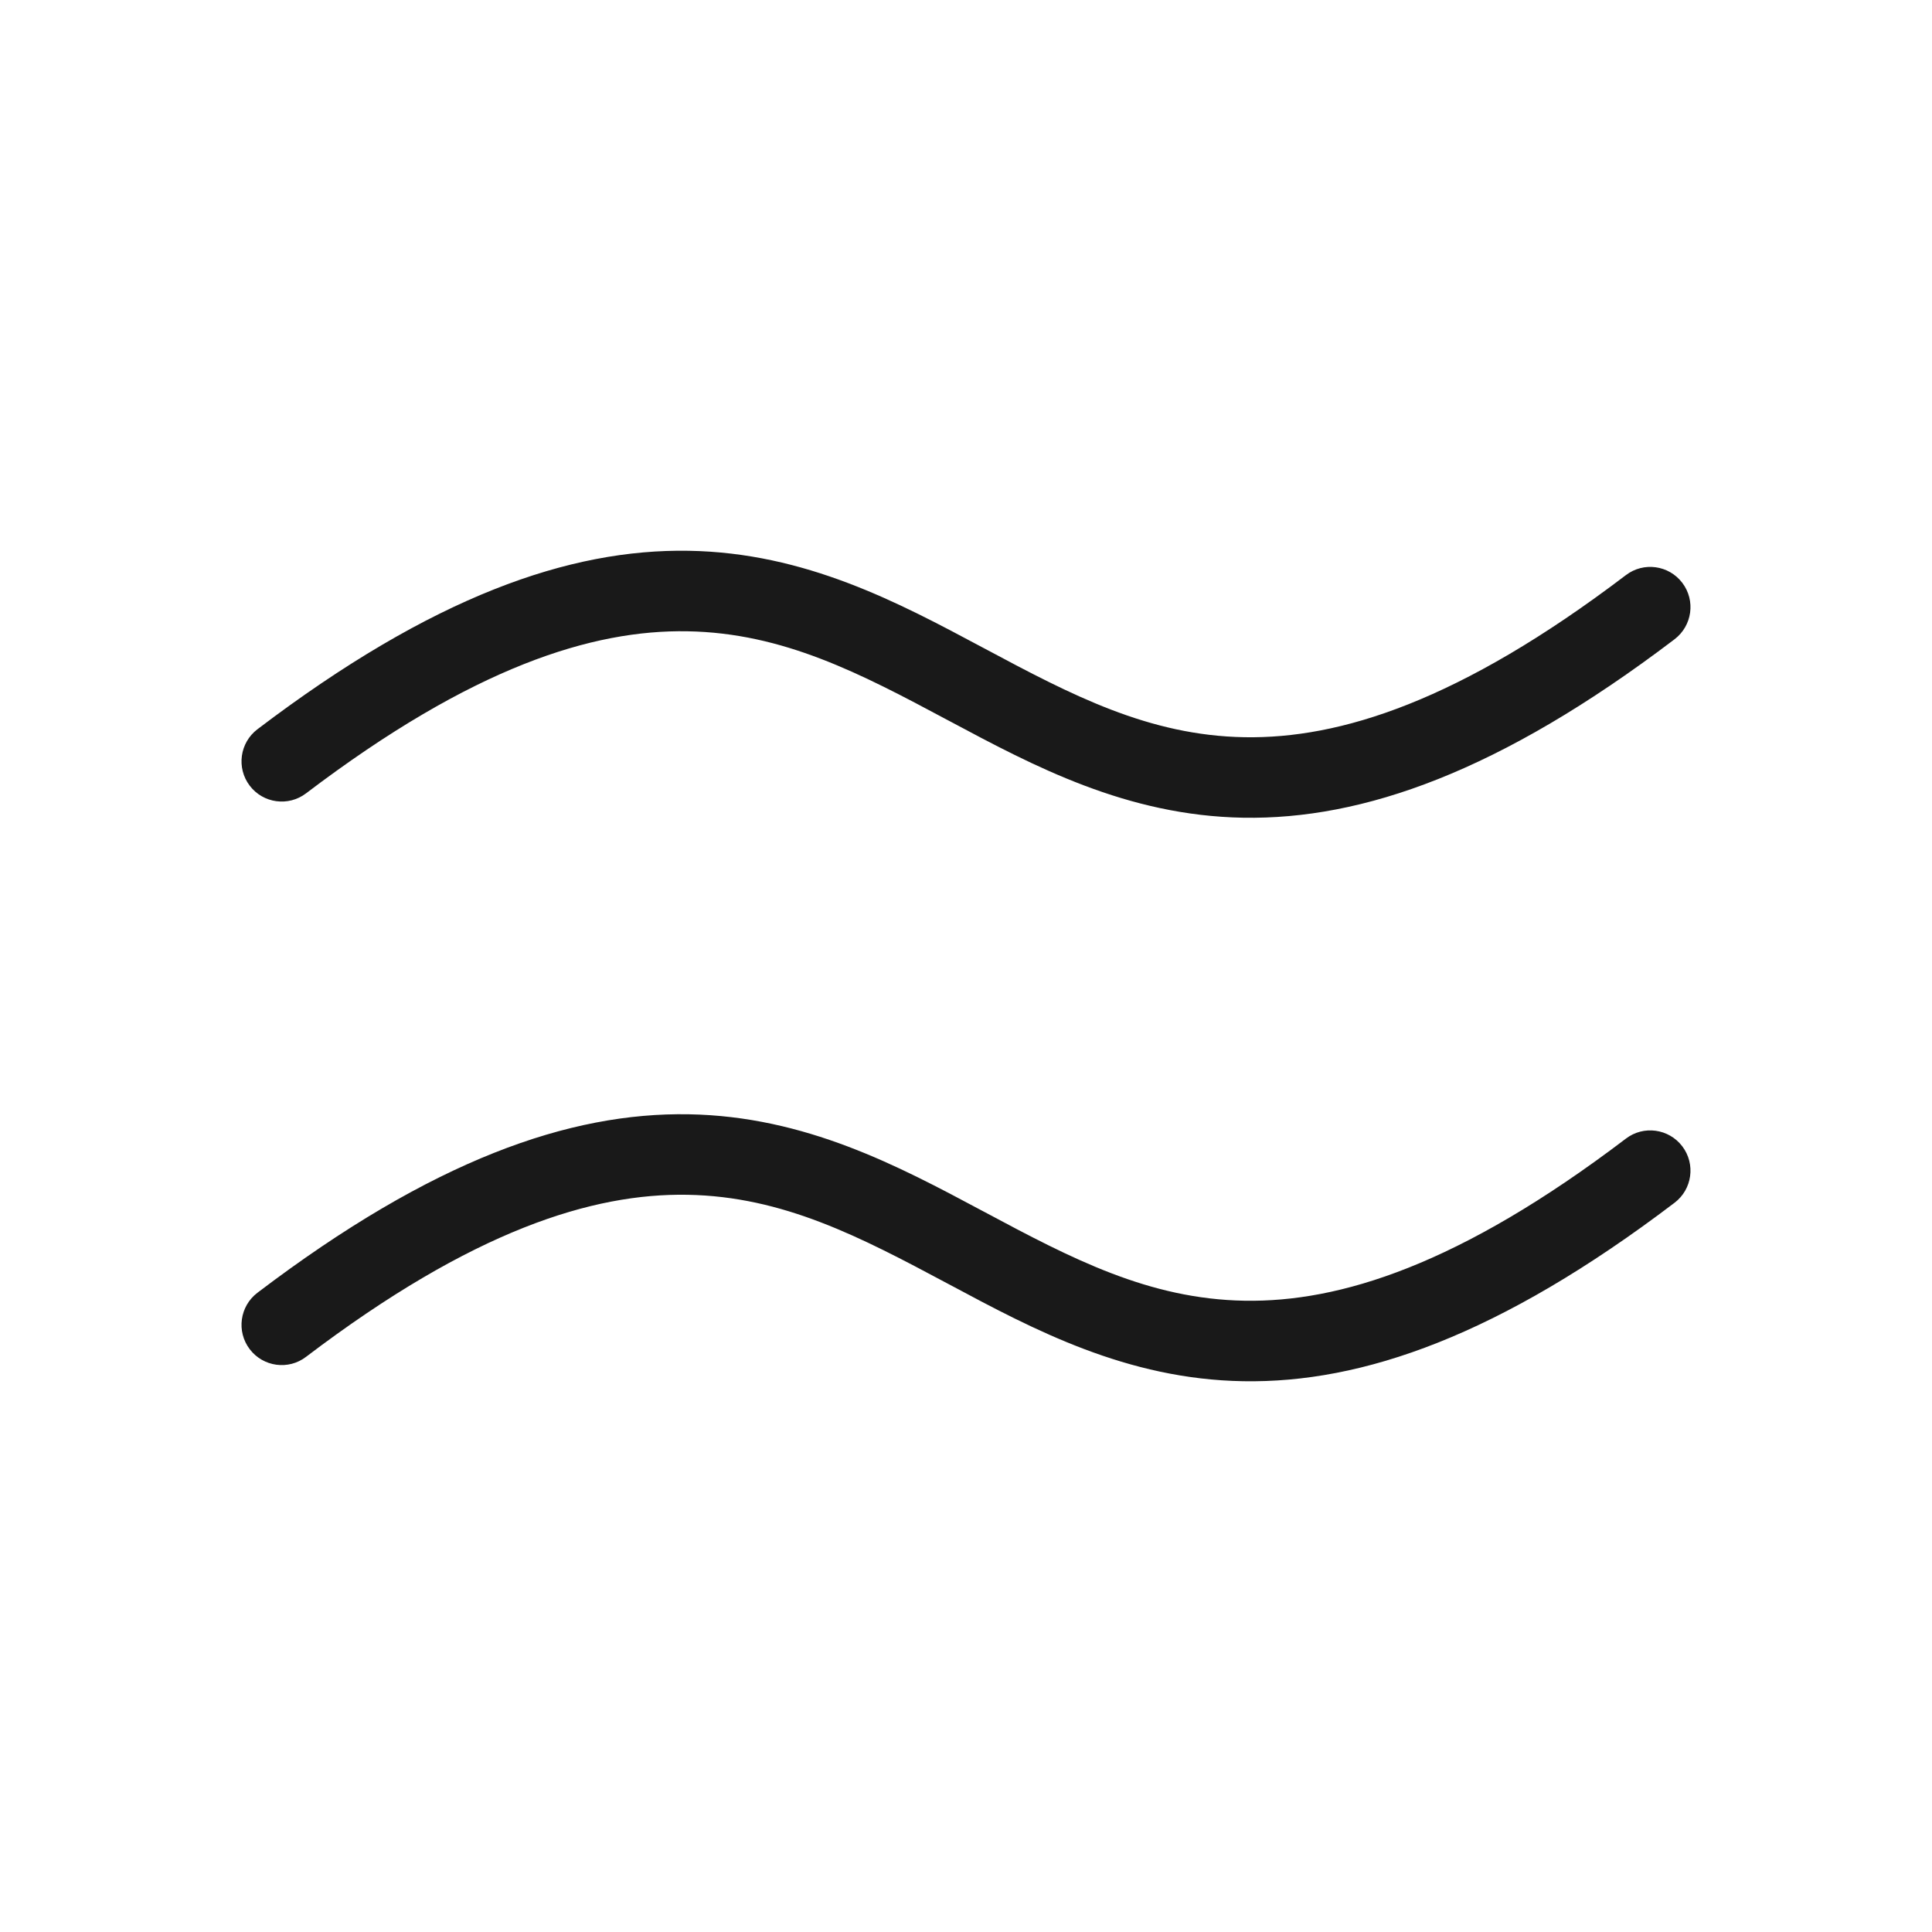 <svg width="24" height="24" viewBox="0 0 24 24" fill="none" xmlns="http://www.w3.org/2000/svg">
<path opacity="0.9" fill-rule="evenodd" clip-rule="evenodd" d="M8.538 7.842C7.362 7.822 5.876 8.28 3.802 9.855C3.583 10.022 3.269 9.98 3.102 9.76C2.935 9.54 2.978 9.226 3.198 9.059C5.374 7.406 7.075 6.817 8.555 6.842C10.005 6.866 11.159 7.484 12.2 8.04L12.236 8.059C13.311 8.634 14.271 9.138 15.461 9.158C16.638 9.178 18.124 8.72 20.198 7.144C20.417 6.977 20.731 7.02 20.898 7.24C21.065 7.46 21.022 7.773 20.802 7.941C18.626 9.594 16.925 10.183 15.445 10.158C13.995 10.133 12.841 9.516 11.8 8.96L11.764 8.941C10.689 8.366 9.729 7.862 8.538 7.842ZM8.538 14.842C7.362 14.822 5.876 15.28 3.802 16.855C3.583 17.023 3.269 16.98 3.102 16.76C2.935 16.54 2.978 16.226 3.198 16.059C5.374 14.406 7.075 13.817 8.555 13.842C10.005 13.867 11.159 14.484 12.2 15.04L12.236 15.059C13.311 15.634 14.271 16.138 15.461 16.158C16.638 16.178 18.124 15.72 20.198 14.144C20.417 13.977 20.731 14.02 20.898 14.24C21.065 14.46 21.022 14.774 20.802 14.941C18.626 16.594 16.925 17.183 15.445 17.158C13.995 17.134 12.841 16.517 11.8 15.96L11.764 15.941C10.689 15.367 9.729 14.862 8.538 14.842Z" fill="black"/>
</svg>
